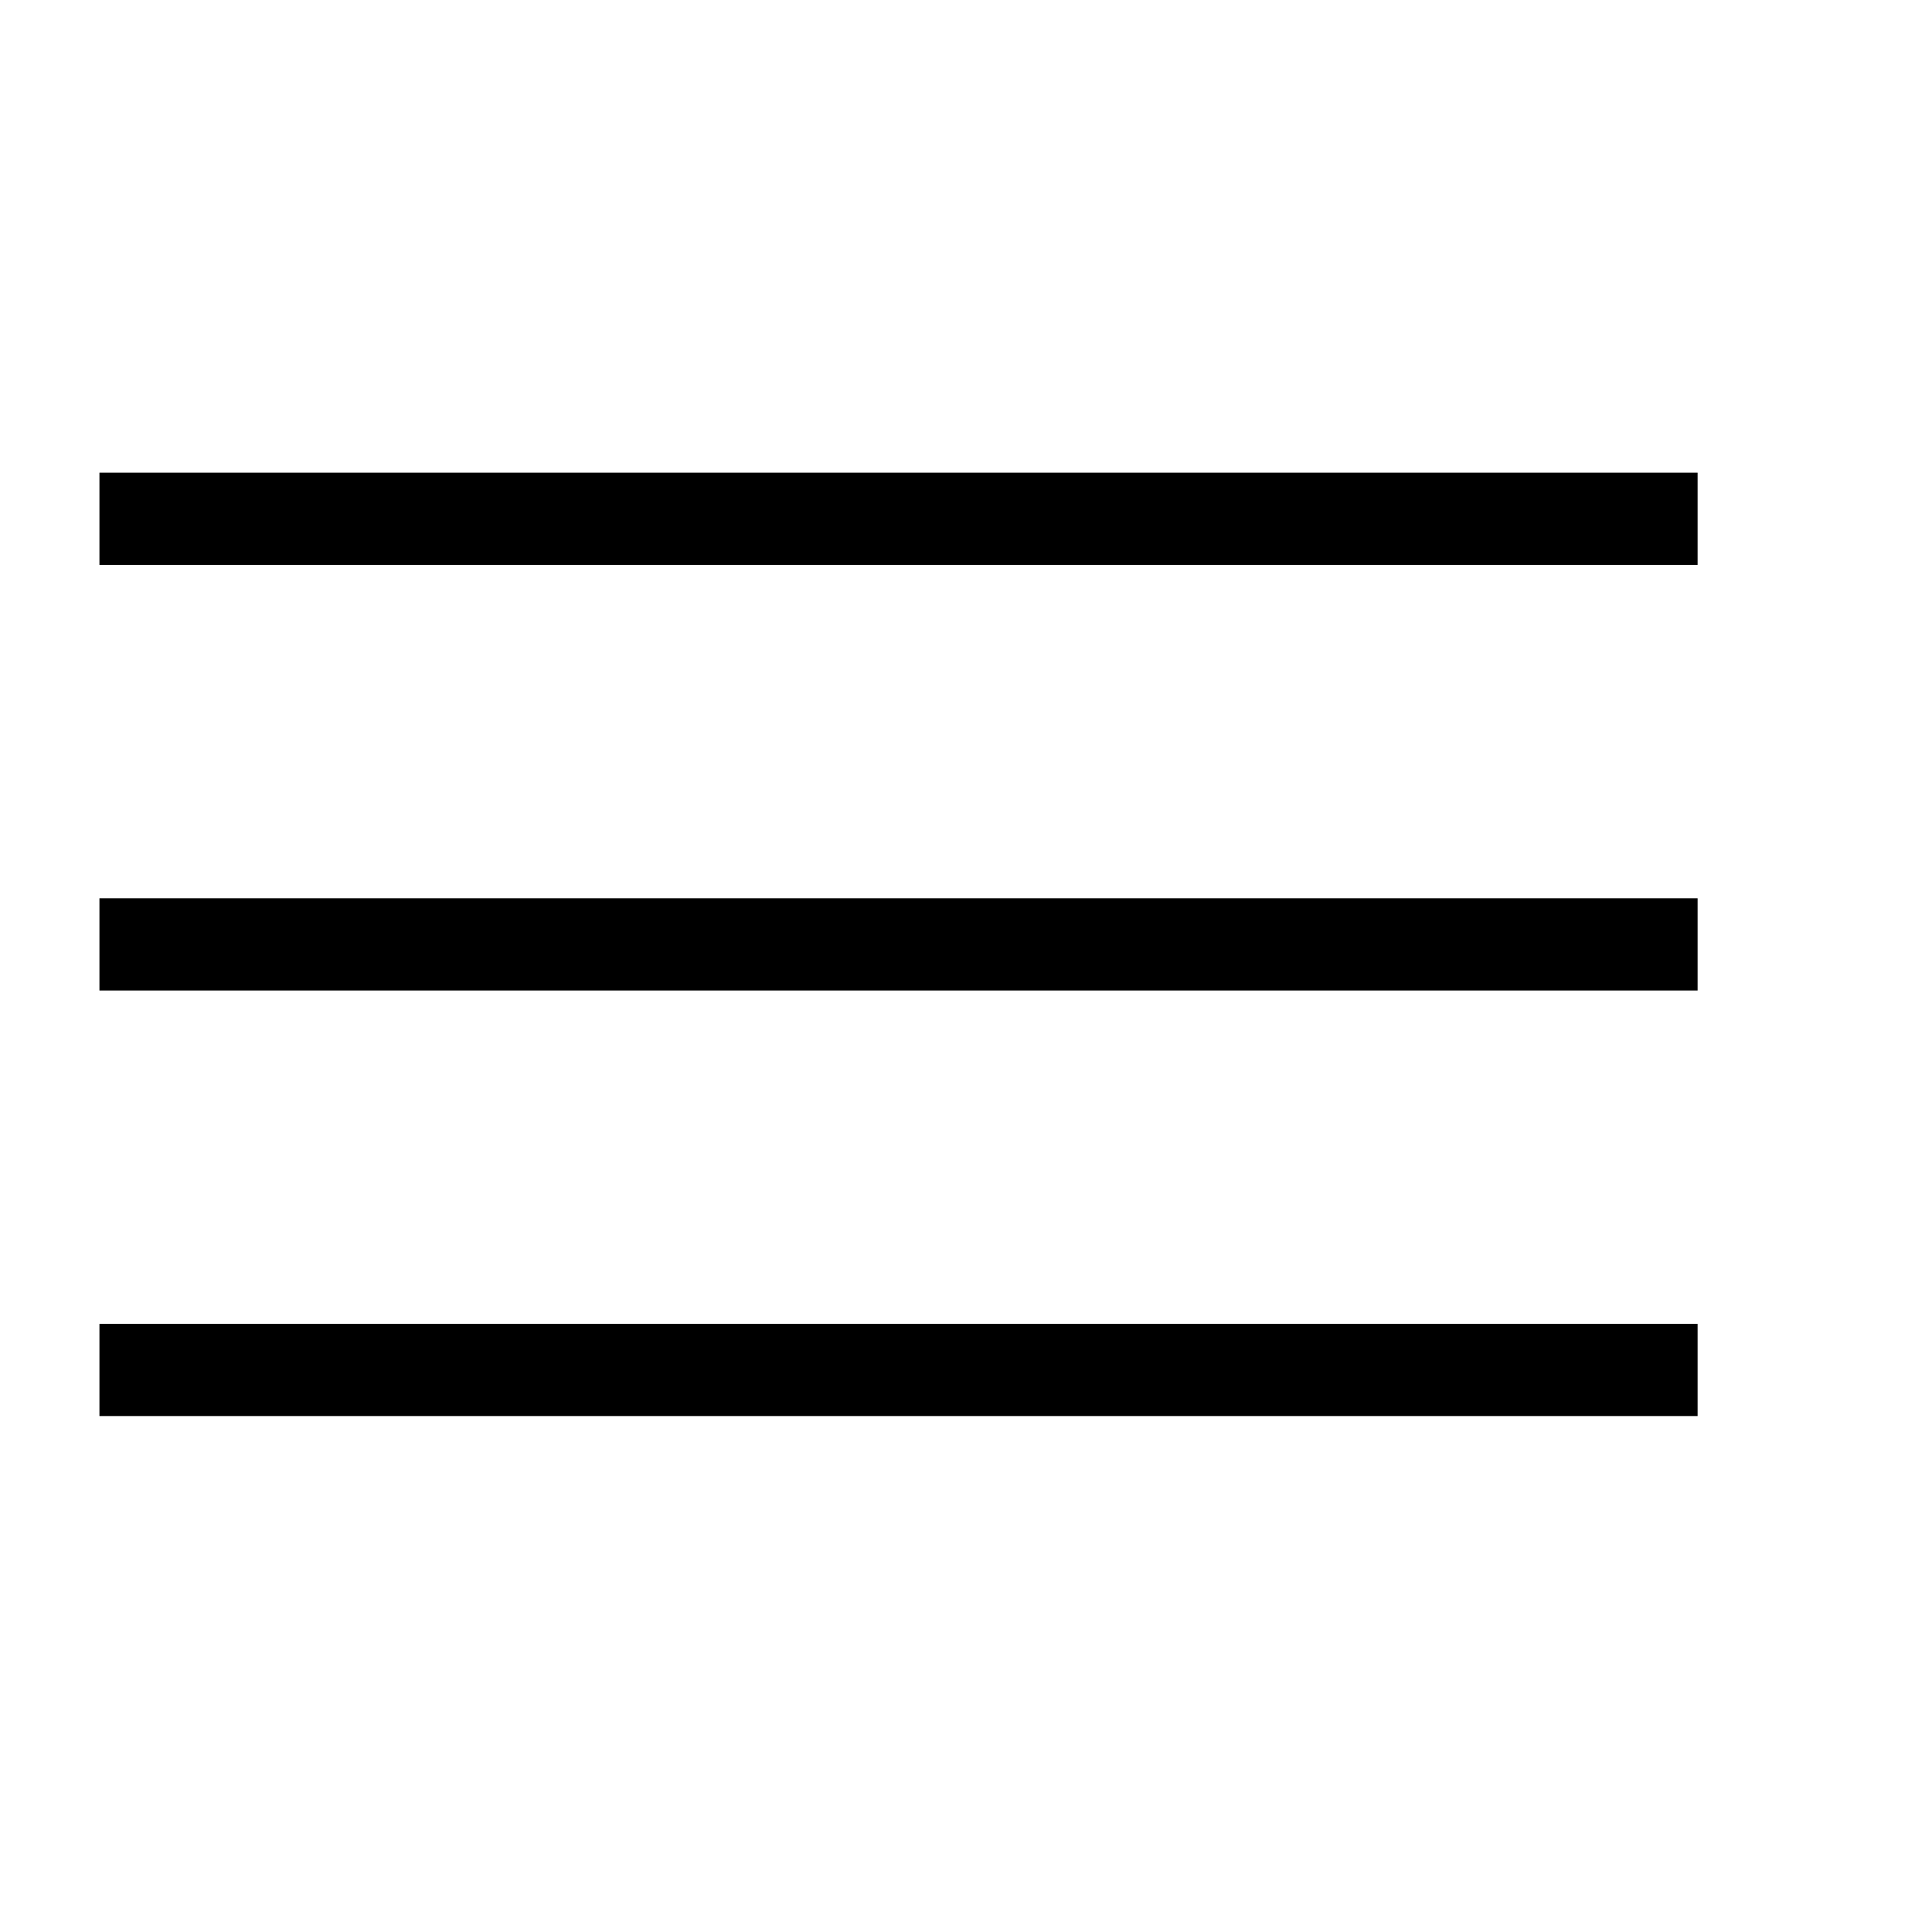 <?xml version="1.0" encoding="utf-8"?>
<!-- Generator: Adobe Illustrator 16.0.3, SVG Export Plug-In . SVG Version: 6.00 Build 0)  -->
<!DOCTYPE svg PUBLIC "-//W3C//DTD SVG 1.1//EN" "http://www.w3.org/Graphics/SVG/1.1/DTD/svg11.dtd">
<svg version="1.1" id="Layer_1" xmlns="http://www.w3.org/2000/svg" xmlns:xlink="http://www.w3.org/1999/xlink" x="0px" y="0px"
	 width="34px" height="34px" viewBox="0 0 34 34" enable-background="new 0 0 34 34" xml:space="preserve">
<g>
	<line fill="#020202" x1="1.75" y1="9.129" x2="29.875" y2="9.129"/>
	<rect x="1.75" y="8.318" width="28.125" height="1.623"/>
</g>
<g>
	<line fill="#020202" x1="1.75" y1="16.619" x2="29.875" y2="16.619"/>
	<rect x="1.75" y="15.808" width="28.125" height="1.623"/>
</g>
<g>
	<line fill="#020202" x1="1.75" y1="24.108" x2="29.875" y2="24.108"/>
	<rect x="1.75" y="23.298" width="28.125" height="1.622"/>
</g>
</svg>
